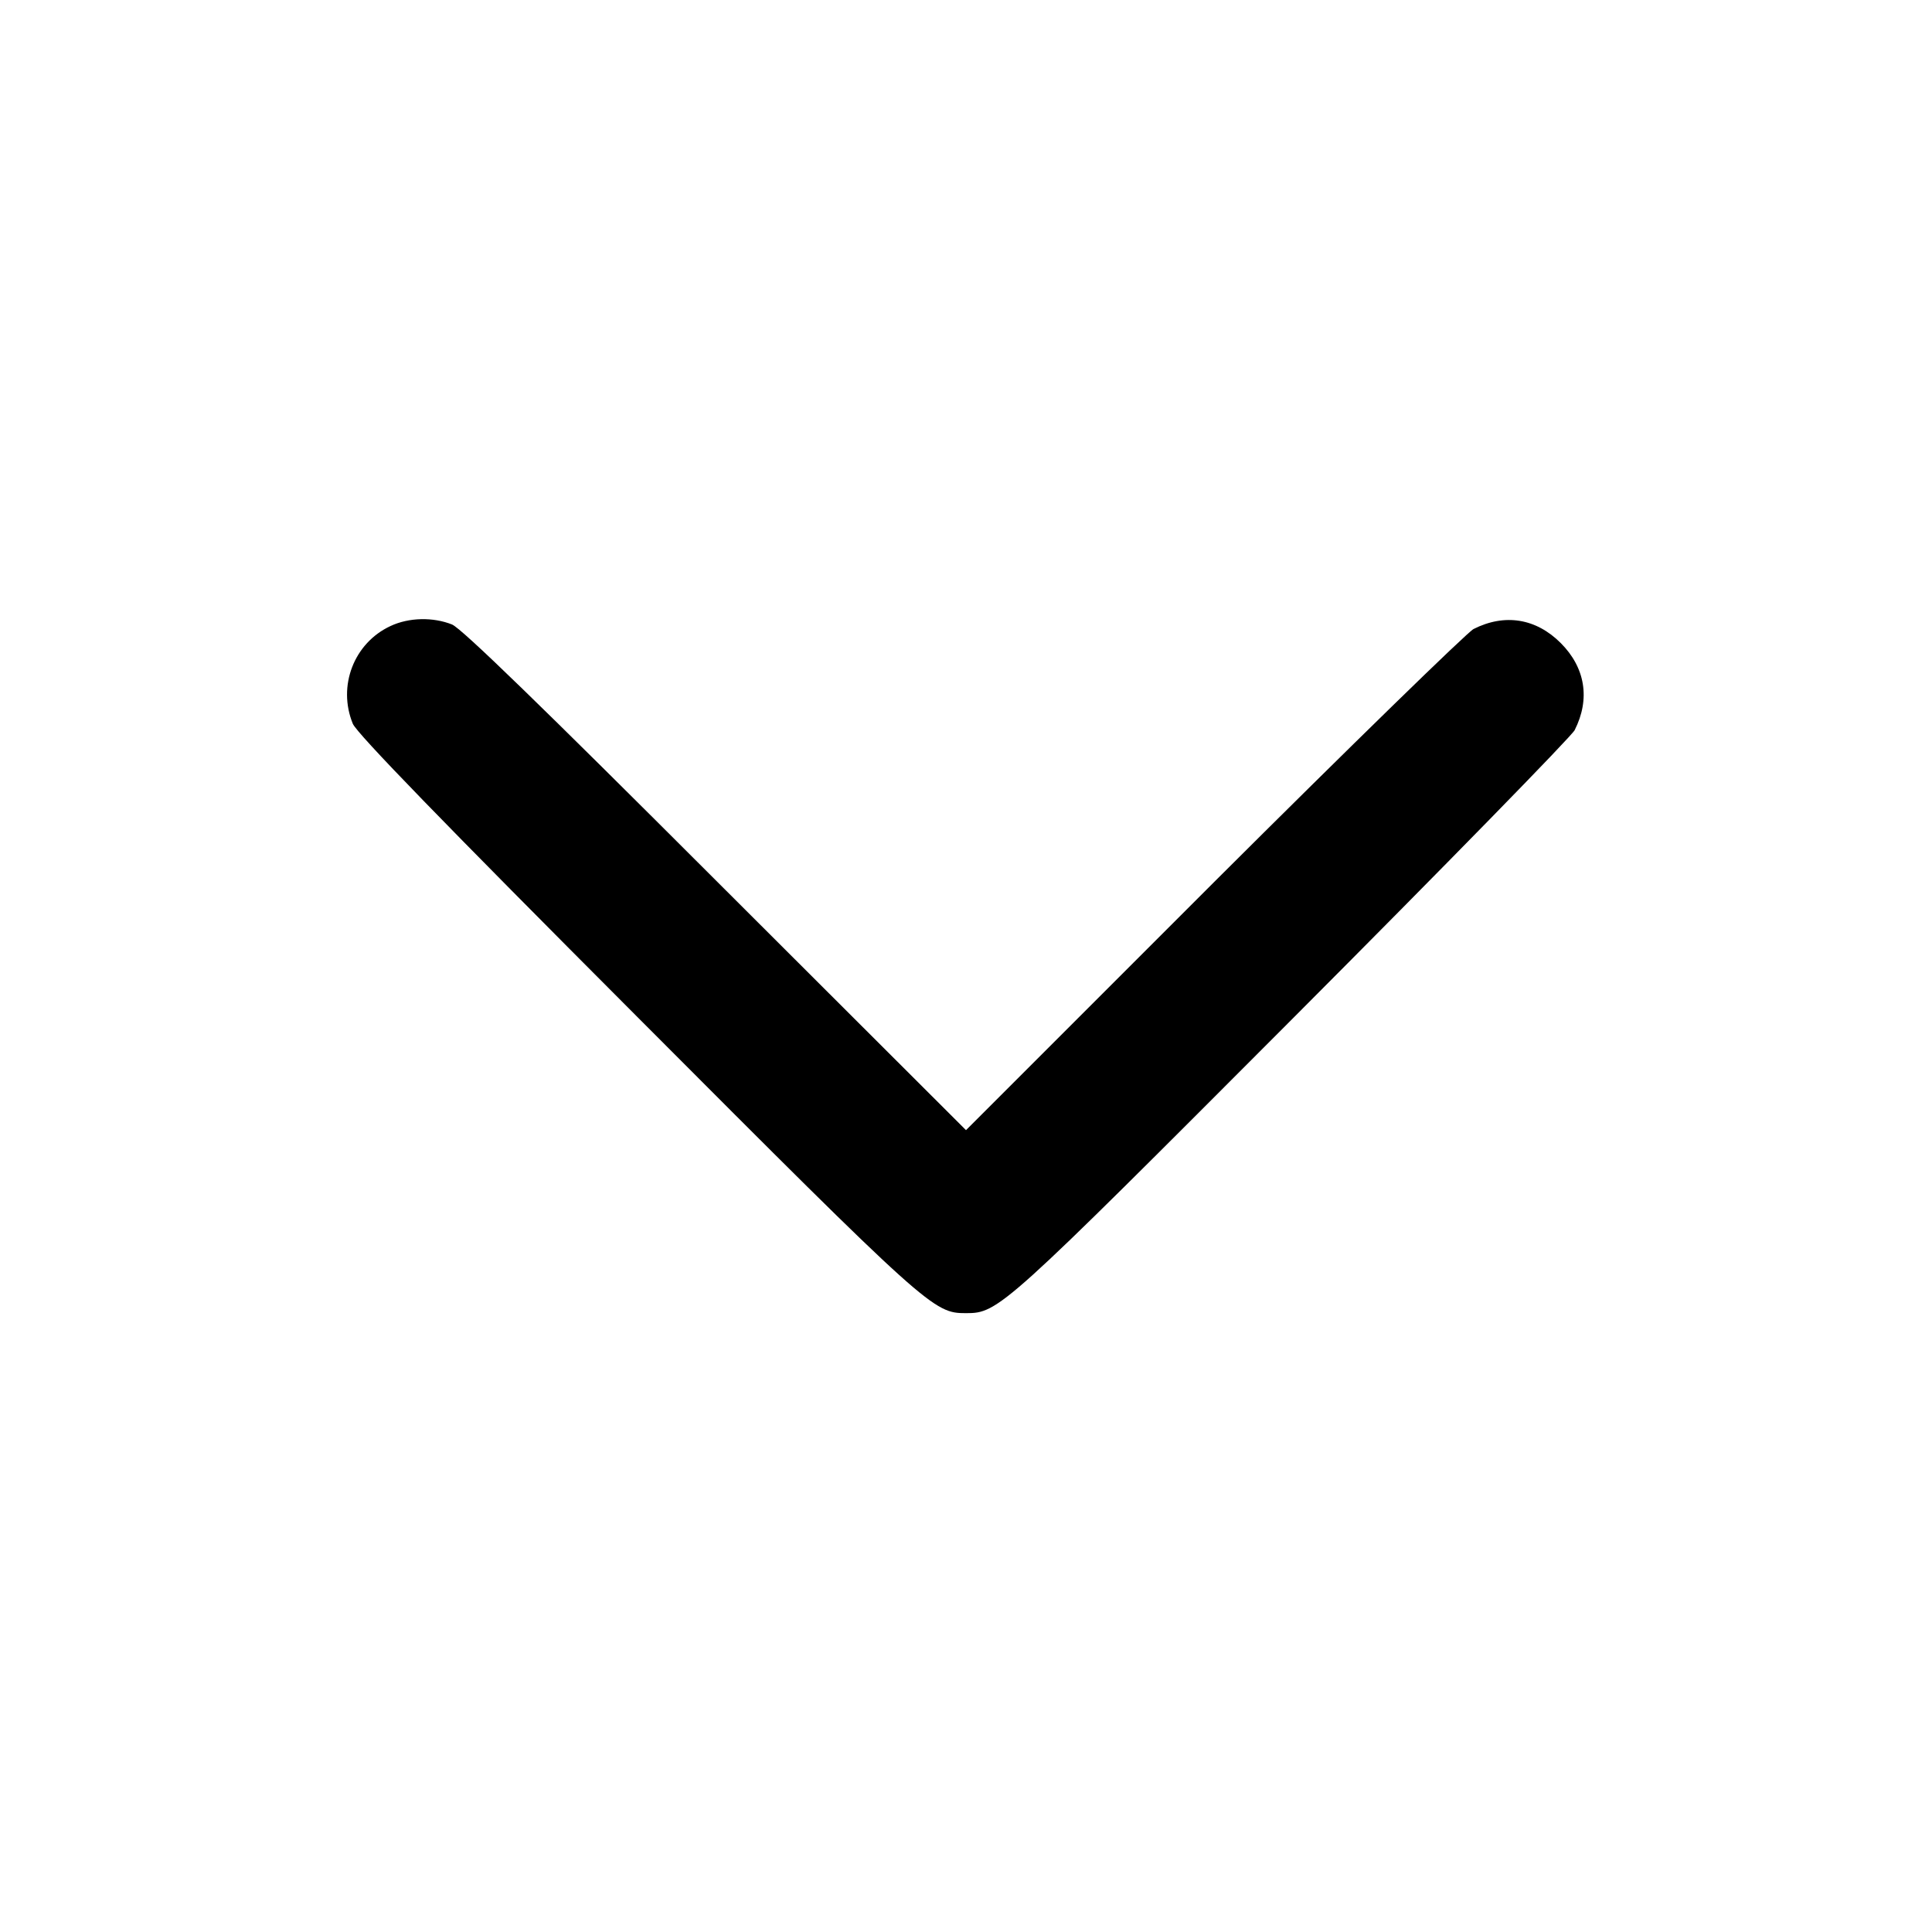 <?xml version="1.0" standalone="no"?>
<!DOCTYPE svg PUBLIC "-//W3C//DTD SVG 20010904//EN"
 "http://www.w3.org/TR/2001/REC-SVG-20010904/DTD/svg10.dtd">
<svg version="1.0" xmlns="http://www.w3.org/2000/svg"
 width="512pt" height="512pt" viewBox="0 0 512 512"
 preserveAspectRatio="xMidYMid meet">

<g transform="translate(0,512) scale(0.1,-0.1)"
fill="#000000" stroke="none">
<path d="M1035 3461 c-97 -45 -141 -159 -100 -259 11 -26 238 -260 753 -776
775 -777 786 -786 872 -786 86 0 97 10 866 781 403 404 739 748 747 764 42 83
28 166 -37 231 -65 65 -148 79 -231 37 -16 -8 -326 -310 -688 -671 l-657 -657
-663 662 c-461 461 -673 667 -699 678 -50 20 -114 19 -163 -4z"/>
</g>
</svg>
